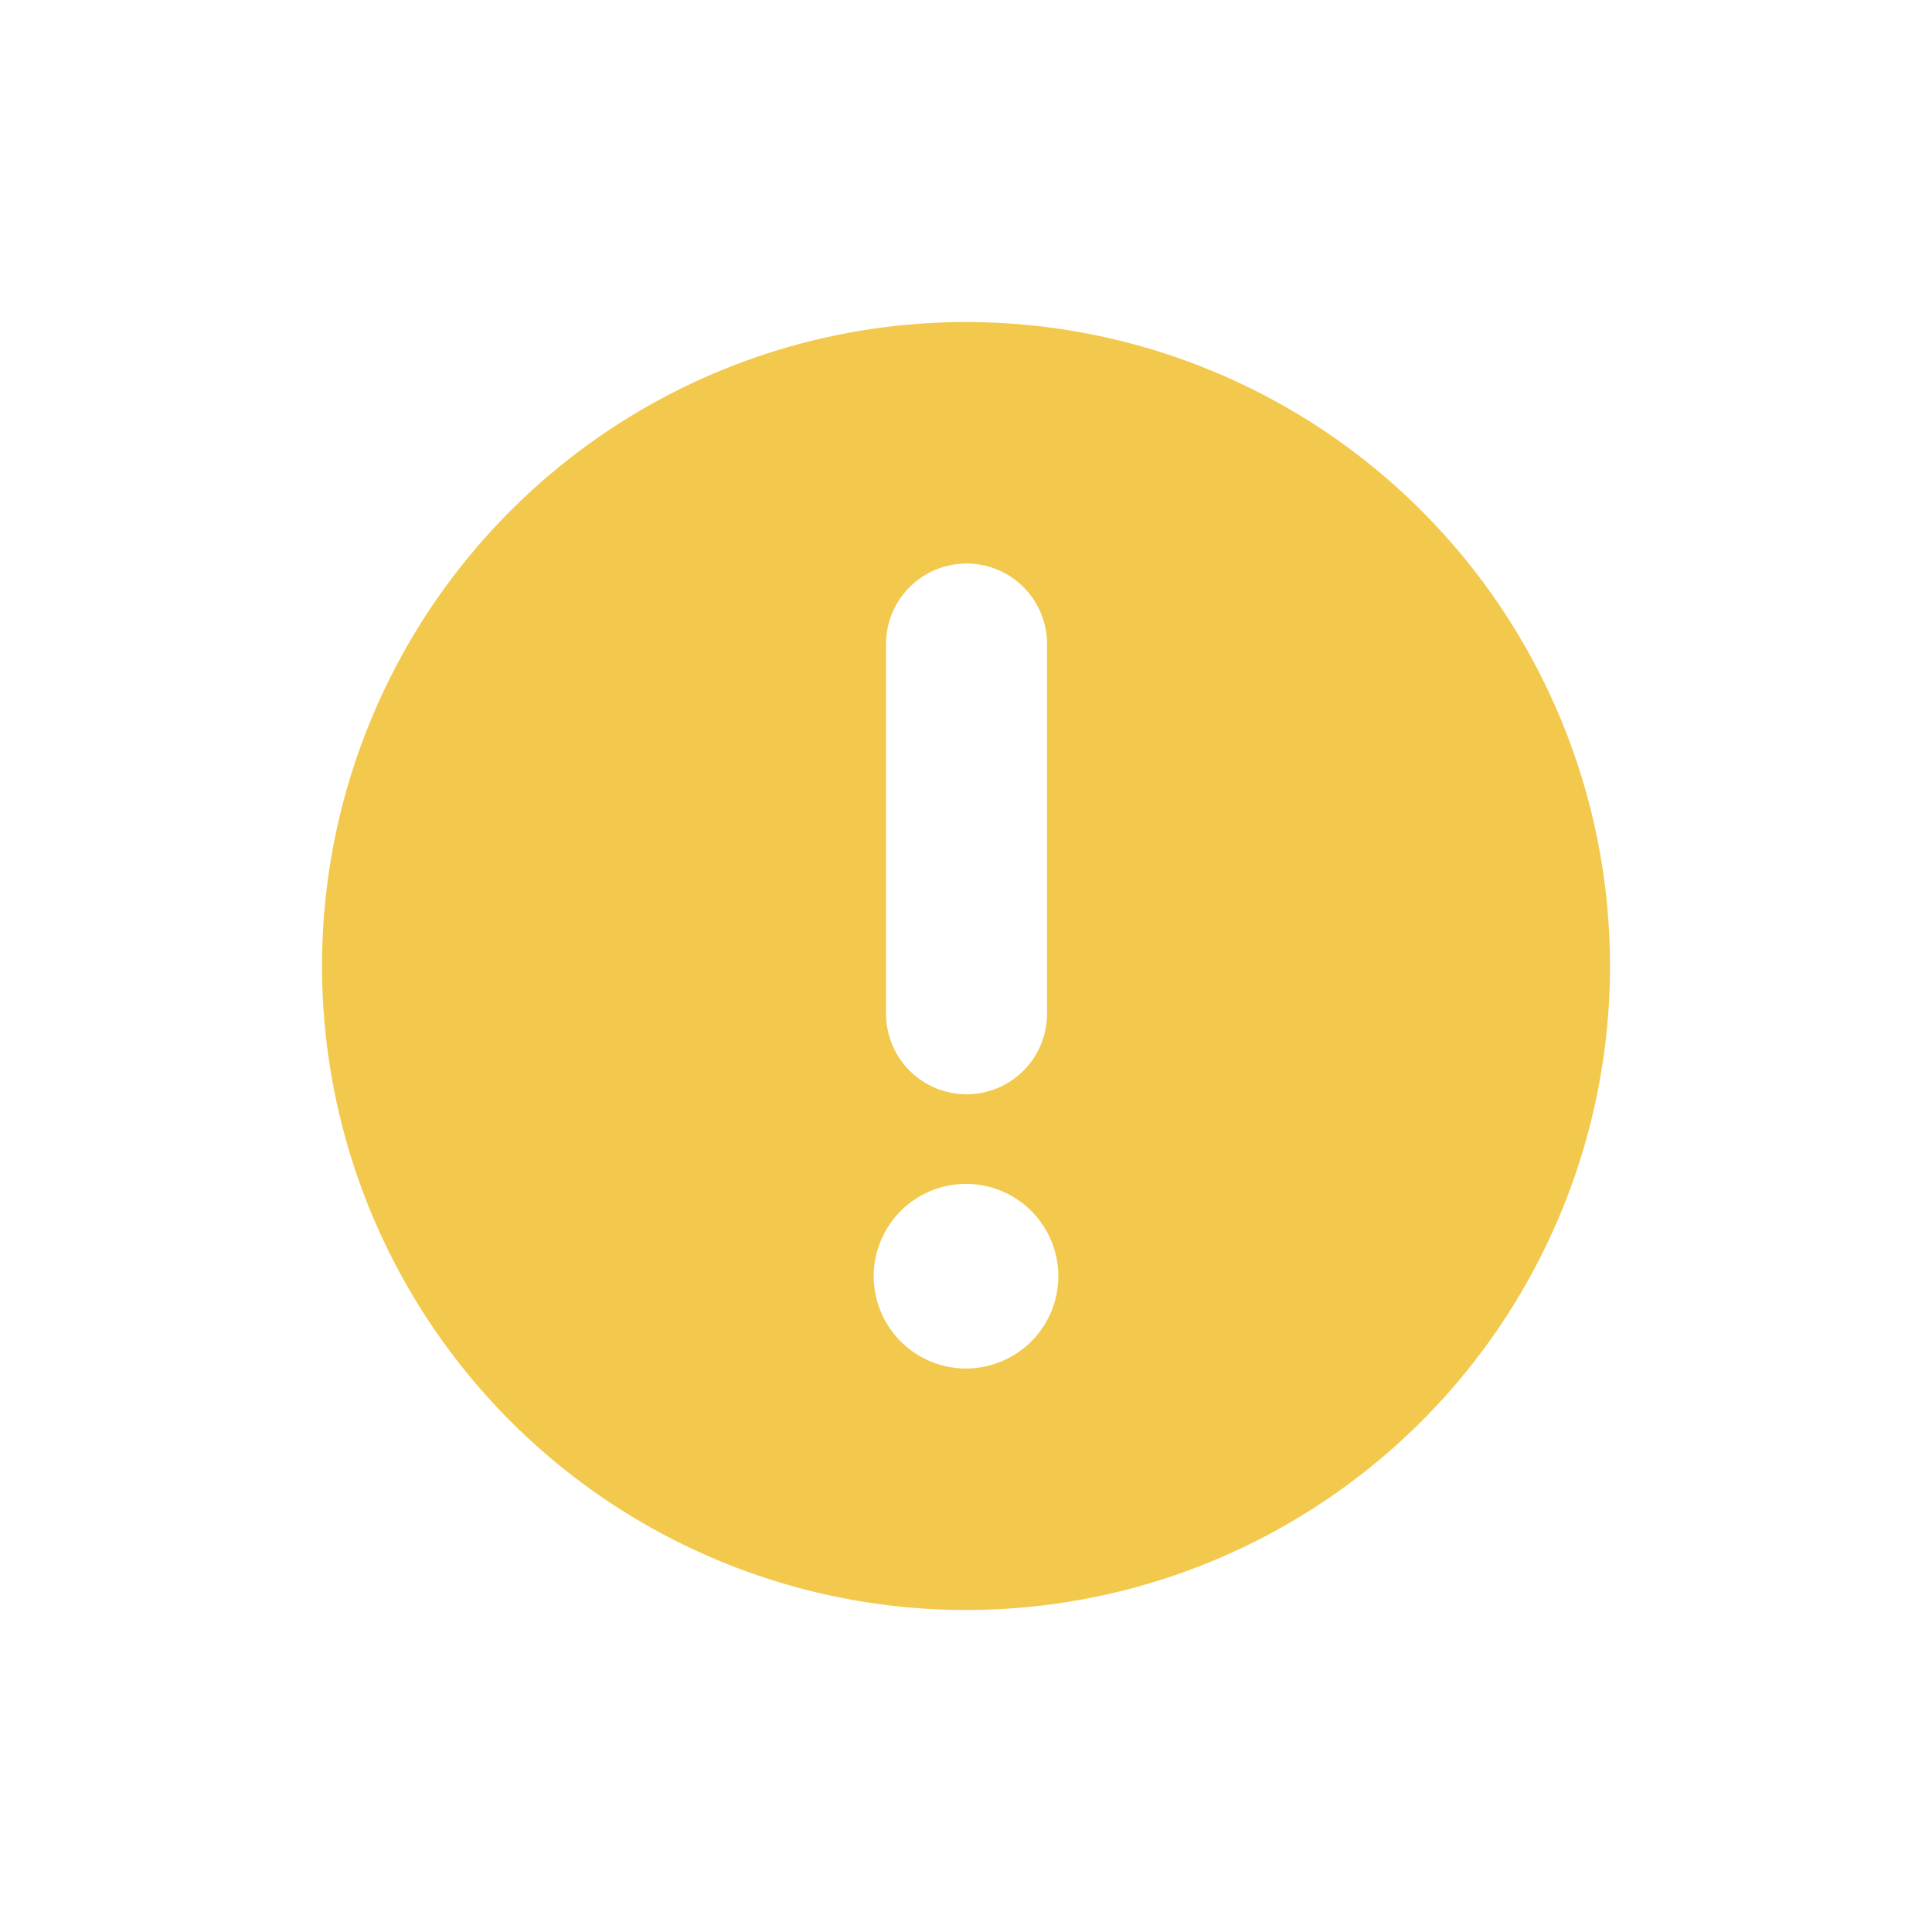 <svg width="140" height="140" viewBox="0 0 140 140" fill="none" xmlns="http://www.w3.org/2000/svg">
<g clip-path="url(#clip0_392_4181)">
<path d="M70.001 23.334C60.771 23.334 51.748 26.07 44.074 31.198C36.4 36.326 30.418 43.614 26.886 52.142C23.354 60.669 22.43 70.052 24.231 79.104C26.031 88.157 30.476 96.472 37.002 102.998C43.529 109.525 51.844 113.969 60.897 115.77C69.949 117.571 79.332 116.647 87.859 113.115C96.386 109.582 103.675 103.601 108.803 95.927C113.93 88.252 116.667 79.23 116.667 70C116.667 57.623 111.751 45.754 102.999 37.002C94.247 28.25 82.377 23.334 70.001 23.334ZM64.206 46.667C64.206 45.12 64.821 43.636 65.915 42.542C67.009 41.448 68.493 40.834 70.04 40.834C71.587 40.834 73.07 41.448 74.164 42.542C75.258 43.636 75.873 45.12 75.873 46.667V73.461C75.873 74.227 75.722 74.986 75.429 75.694C75.136 76.401 74.706 77.044 74.164 77.586C73.623 78.128 72.98 78.557 72.272 78.851C71.564 79.144 70.806 79.295 70.04 79.295C69.273 79.295 68.515 79.144 67.807 78.851C67.1 78.557 66.456 78.128 65.915 77.586C65.373 77.044 64.943 76.401 64.65 75.694C64.357 74.986 64.206 74.227 64.206 73.461V46.667ZM70.001 99.167C68.678 99.167 67.385 98.775 66.284 98.04C65.184 97.305 64.327 96.26 63.821 95.038C63.315 93.815 63.182 92.471 63.44 91.173C63.698 89.876 64.335 88.684 65.271 87.748C66.206 86.813 67.398 86.176 68.696 85.918C69.993 85.659 71.338 85.792 72.56 86.298C73.783 86.805 74.827 87.662 75.562 88.762C76.297 89.862 76.69 91.155 76.69 92.478C76.69 94.252 75.985 95.953 74.73 97.208C73.476 98.462 71.775 99.167 70.001 99.167Z" fill="#F2C94C"/>
</g>
<defs>
<clipPath id="clip0_392_4181">
<rect width="140" height="140" fill="white"/>
</clipPath>
</defs>
</svg>

